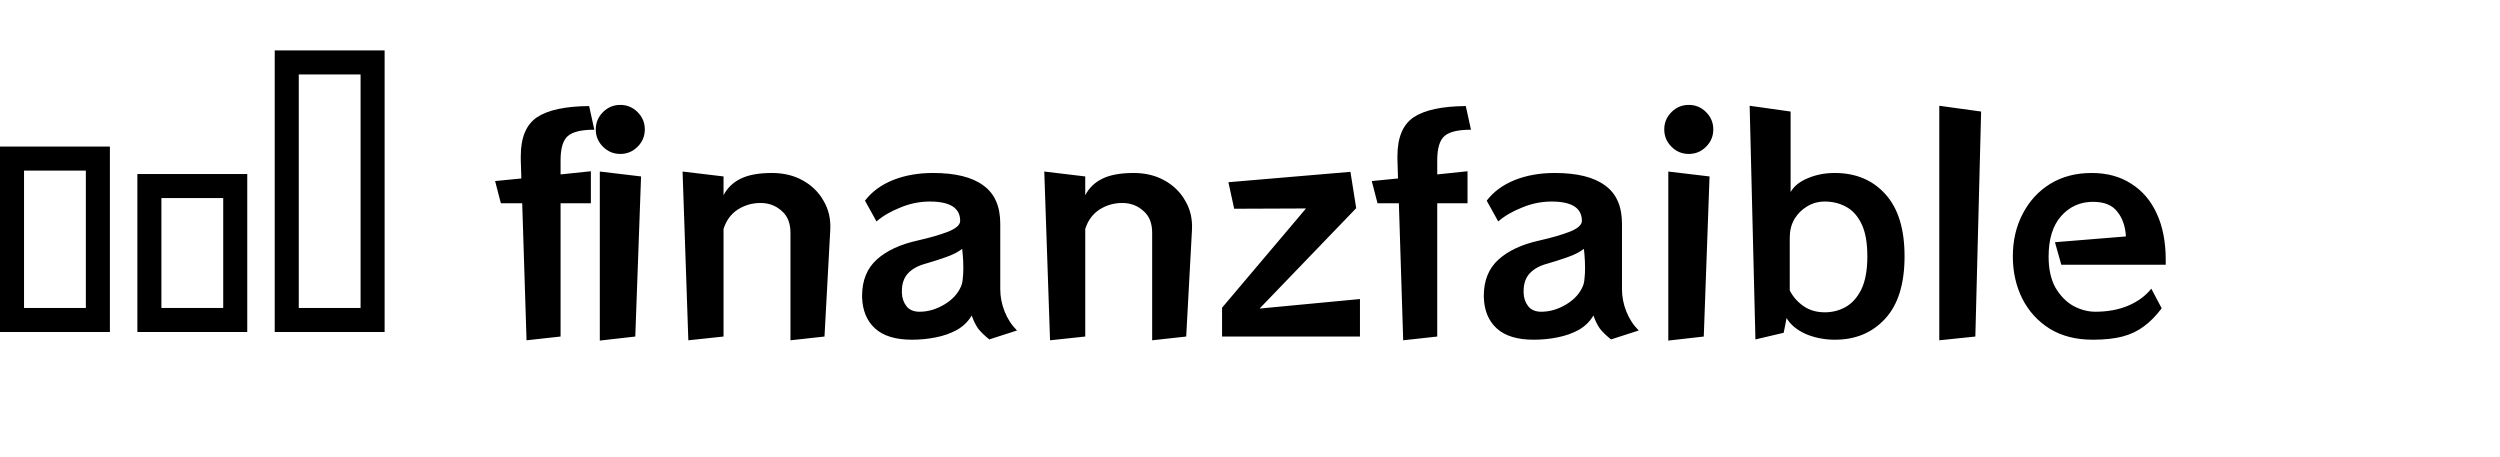 <svg width="208" height="38" viewBox="0 0 208 38" fill="none" xmlns="http://www.w3.org/2000/svg">
<rect x="1" y="13.194" width="7.143" height="13.429" stroke="black" stroke-width="2"/>
<rect x="12.429" y="15.479" width="7.143" height="11.143" stroke="black" stroke-width="2"/>
<rect x="23.857" y="5.194" width="7.143" height="21.429" stroke="black" stroke-width="2"/>
<path d="M53.648 10.768C53.648 11.328 53.448 11.808 53.048 12.208C52.648 12.608 52.168 12.808 51.608 12.808C51.048 12.808 50.568 12.608 50.168 12.208C49.768 11.808 49.568 11.328 49.568 10.768C49.568 10.208 49.768 9.728 50.168 9.328C50.568 8.928 51.048 8.728 51.608 8.728C52.168 8.728 52.648 8.928 53.048 9.328C53.448 9.728 53.648 10.208 53.648 10.768ZM43.808 28.312L43.448 16.912H41.672L41.192 15.064L43.376 14.848L43.328 13.264V13C43.328 11.448 43.776 10.368 44.672 9.76C45.584 9.152 47.032 8.84 49.016 8.824L49.448 10.792C48.376 10.792 47.64 10.968 47.24 11.32C46.84 11.672 46.64 12.344 46.64 13.336V14.512L49.16 14.248V16.912H46.64V28L43.808 28.312ZM49.904 28.336V14.272L53.336 14.68L52.856 28L49.904 28.336ZM65.766 28.312V19.36C65.766 18.56 65.518 17.952 65.022 17.536C64.542 17.104 63.958 16.888 63.27 16.888C62.582 16.888 61.95 17.072 61.374 17.44C60.814 17.808 60.422 18.344 60.198 19.048V28L57.27 28.312L56.79 14.272L60.198 14.68V16.24C60.518 15.632 60.99 15.176 61.614 14.872C62.254 14.552 63.126 14.392 64.23 14.392C65.206 14.392 66.062 14.6 66.798 15.016C67.55 15.432 68.126 16 68.526 16.72C68.942 17.424 69.126 18.224 69.078 19.12L68.598 28L65.766 28.312ZM82.31 28.24C81.91 27.92 81.598 27.616 81.374 27.328C81.166 27.024 80.99 26.664 80.846 26.248C80.558 26.744 80.15 27.144 79.622 27.448C79.094 27.736 78.502 27.944 77.846 28.072C77.206 28.2 76.55 28.264 75.878 28.264C74.518 28.264 73.494 27.952 72.806 27.328C72.118 26.704 71.758 25.832 71.726 24.712V24.616C71.726 23.336 72.134 22.328 72.95 21.592C73.766 20.856 74.902 20.328 76.358 20.008C77.35 19.784 78.182 19.544 78.854 19.288C79.542 19.016 79.886 18.712 79.886 18.376C79.886 17.304 79.046 16.768 77.366 16.768C76.518 16.768 75.694 16.936 74.894 17.272C74.094 17.592 73.438 17.976 72.926 18.424L71.966 16.696C72.526 15.96 73.294 15.392 74.27 14.992C75.262 14.592 76.382 14.392 77.63 14.392C79.486 14.392 80.878 14.736 81.806 15.424C82.75 16.096 83.222 17.16 83.222 18.616V24.064C83.222 24.688 83.342 25.304 83.582 25.912C83.822 26.52 84.166 27.048 84.614 27.496L82.31 28.24ZM75.038 24.376C75.054 24.808 75.182 25.176 75.422 25.48C75.662 25.784 76.022 25.936 76.502 25.936C77.206 25.936 77.894 25.736 78.566 25.336C79.238 24.936 79.702 24.432 79.958 23.824C80.038 23.648 80.086 23.432 80.102 23.176C80.134 22.904 80.15 22.624 80.15 22.336C80.15 21.92 80.134 21.544 80.102 21.208C80.07 20.872 80.054 20.704 80.054 20.704C79.702 20.976 79.246 21.208 78.686 21.4C78.142 21.592 77.566 21.776 76.958 21.952C76.366 22.112 75.894 22.376 75.542 22.744C75.206 23.112 75.038 23.6 75.038 24.208V24.376ZM95.86 28.312V19.36C95.86 18.56 95.612 17.952 95.116 17.536C94.636 17.104 94.052 16.888 93.364 16.888C92.676 16.888 92.044 17.072 91.468 17.44C90.908 17.808 90.516 18.344 90.292 19.048V28L87.364 28.312L86.884 14.272L90.292 14.68V16.24C90.612 15.632 91.084 15.176 91.708 14.872C92.348 14.552 93.22 14.392 94.324 14.392C95.3 14.392 96.156 14.6 96.892 15.016C97.644 15.432 98.22 16 98.62 16.72C99.036 17.424 99.22 18.224 99.172 19.12L98.692 28L95.86 28.312ZM101.676 28V25.6L108.66 17.344L102.684 17.368L102.204 15.16L112.356 14.296L112.836 17.32L104.796 25.672L113.148 24.88V28H101.676ZM116.746 28.312L116.386 16.912H114.61L114.13 15.064L116.314 14.848L116.266 13.264V13C116.266 11.448 116.714 10.368 117.61 9.76C118.522 9.152 119.97 8.84 121.954 8.824L122.386 10.792C121.314 10.792 120.578 10.968 120.178 11.32C119.778 11.672 119.578 12.344 119.578 13.336V14.512L122.098 14.248V16.912H119.578V28L116.746 28.312ZM134.037 28.24C133.637 27.92 133.325 27.616 133.101 27.328C132.893 27.024 132.717 26.664 132.573 26.248C132.285 26.744 131.877 27.144 131.349 27.448C130.821 27.736 130.229 27.944 129.573 28.072C128.933 28.2 128.277 28.264 127.605 28.264C126.245 28.264 125.221 27.952 124.533 27.328C123.845 26.704 123.485 25.832 123.453 24.712V24.616C123.453 23.336 123.861 22.328 124.677 21.592C125.493 20.856 126.629 20.328 128.085 20.008C129.077 19.784 129.909 19.544 130.581 19.288C131.269 19.016 131.613 18.712 131.613 18.376C131.613 17.304 130.773 16.768 129.093 16.768C128.245 16.768 127.421 16.936 126.621 17.272C125.821 17.592 125.165 17.976 124.653 18.424L123.693 16.696C124.253 15.96 125.021 15.392 125.997 14.992C126.989 14.592 128.109 14.392 129.357 14.392C131.213 14.392 132.605 14.736 133.533 15.424C134.477 16.096 134.949 17.16 134.949 18.616V24.064C134.949 24.688 135.069 25.304 135.309 25.912C135.549 26.52 135.893 27.048 136.341 27.496L134.037 28.24ZM126.765 24.376C126.781 24.808 126.909 25.176 127.149 25.48C127.389 25.784 127.749 25.936 128.229 25.936C128.933 25.936 129.621 25.736 130.293 25.336C130.965 24.936 131.429 24.432 131.685 23.824C131.765 23.648 131.813 23.432 131.829 23.176C131.861 22.904 131.877 22.624 131.877 22.336C131.877 21.92 131.861 21.544 131.829 21.208C131.797 20.872 131.781 20.704 131.781 20.704C131.429 20.976 130.973 21.208 130.413 21.4C129.869 21.592 129.293 21.776 128.685 21.952C128.093 22.112 127.621 22.376 127.269 22.744C126.933 23.112 126.765 23.6 126.765 24.208V24.376ZM142.546 10.768C142.546 11.328 142.346 11.808 141.946 12.208C141.546 12.608 141.066 12.808 140.506 12.808C139.946 12.808 139.466 12.608 139.066 12.208C138.666 11.808 138.466 11.328 138.466 10.768C138.466 10.208 138.666 9.728 139.066 9.328C139.466 8.928 139.946 8.728 140.506 8.728C141.066 8.728 141.546 8.928 141.946 9.328C142.346 9.728 142.546 10.208 142.546 10.768ZM138.802 28.336V14.272L142.234 14.68L141.754 28L138.802 28.336ZM146.051 28.24L145.571 8.8L148.979 9.28V15.976C149.267 15.48 149.747 15.096 150.419 14.824C151.091 14.536 151.835 14.392 152.651 14.392C154.411 14.392 155.819 14.984 156.875 16.168C157.931 17.336 158.459 19.056 158.459 21.328C158.459 23.616 157.923 25.344 156.851 26.512C155.779 27.68 154.387 28.264 152.675 28.264C151.795 28.264 150.979 28.104 150.227 27.784C149.491 27.448 148.963 27.008 148.643 26.464L148.403 27.688L146.051 28.24ZM148.907 24.16C149.163 24.672 149.539 25.104 150.035 25.456C150.531 25.808 151.131 25.984 151.835 25.984C152.443 25.984 153.011 25.84 153.539 25.552C154.083 25.248 154.523 24.76 154.859 24.088C155.195 23.4 155.363 22.48 155.363 21.328C155.363 20.192 155.203 19.296 154.883 18.64C154.563 17.968 154.131 17.488 153.587 17.2C153.059 16.912 152.467 16.768 151.811 16.768C151.283 16.768 150.795 16.904 150.347 17.176C149.915 17.432 149.563 17.784 149.291 18.232C149.035 18.68 148.907 19.192 148.907 19.768V24.16ZM161.349 28.312V8.8L164.829 9.28L164.349 28L161.349 28.312ZM179.852 25.648C179.388 26.272 178.892 26.776 178.364 27.16C177.852 27.544 177.26 27.824 176.588 28C175.916 28.176 175.092 28.264 174.116 28.264C172.724 28.264 171.532 27.96 170.54 27.352C169.548 26.728 168.788 25.896 168.26 24.856C167.732 23.8 167.468 22.624 167.468 21.328C167.468 20.016 167.74 18.84 168.284 17.8C168.828 16.744 169.588 15.912 170.564 15.304C171.556 14.696 172.708 14.392 174.02 14.392C175.3 14.392 176.396 14.688 177.308 15.28C178.236 15.856 178.948 16.688 179.444 17.776C179.94 18.848 180.188 20.128 180.188 21.616V22.024H171.5L170.972 20.152L176.876 19.672C176.828 18.824 176.588 18.136 176.156 17.608C175.74 17.064 175.068 16.792 174.14 16.792C173.068 16.792 172.18 17.192 171.476 17.992C170.788 18.776 170.444 19.896 170.444 21.352C170.444 22.392 170.636 23.256 171.02 23.944C171.42 24.616 171.916 25.12 172.508 25.456C173.116 25.776 173.724 25.936 174.332 25.936C175.356 25.936 176.268 25.768 177.068 25.432C177.884 25.08 178.524 24.608 178.988 24.016L179.852 25.648Z" fill="black"/>
</svg>
